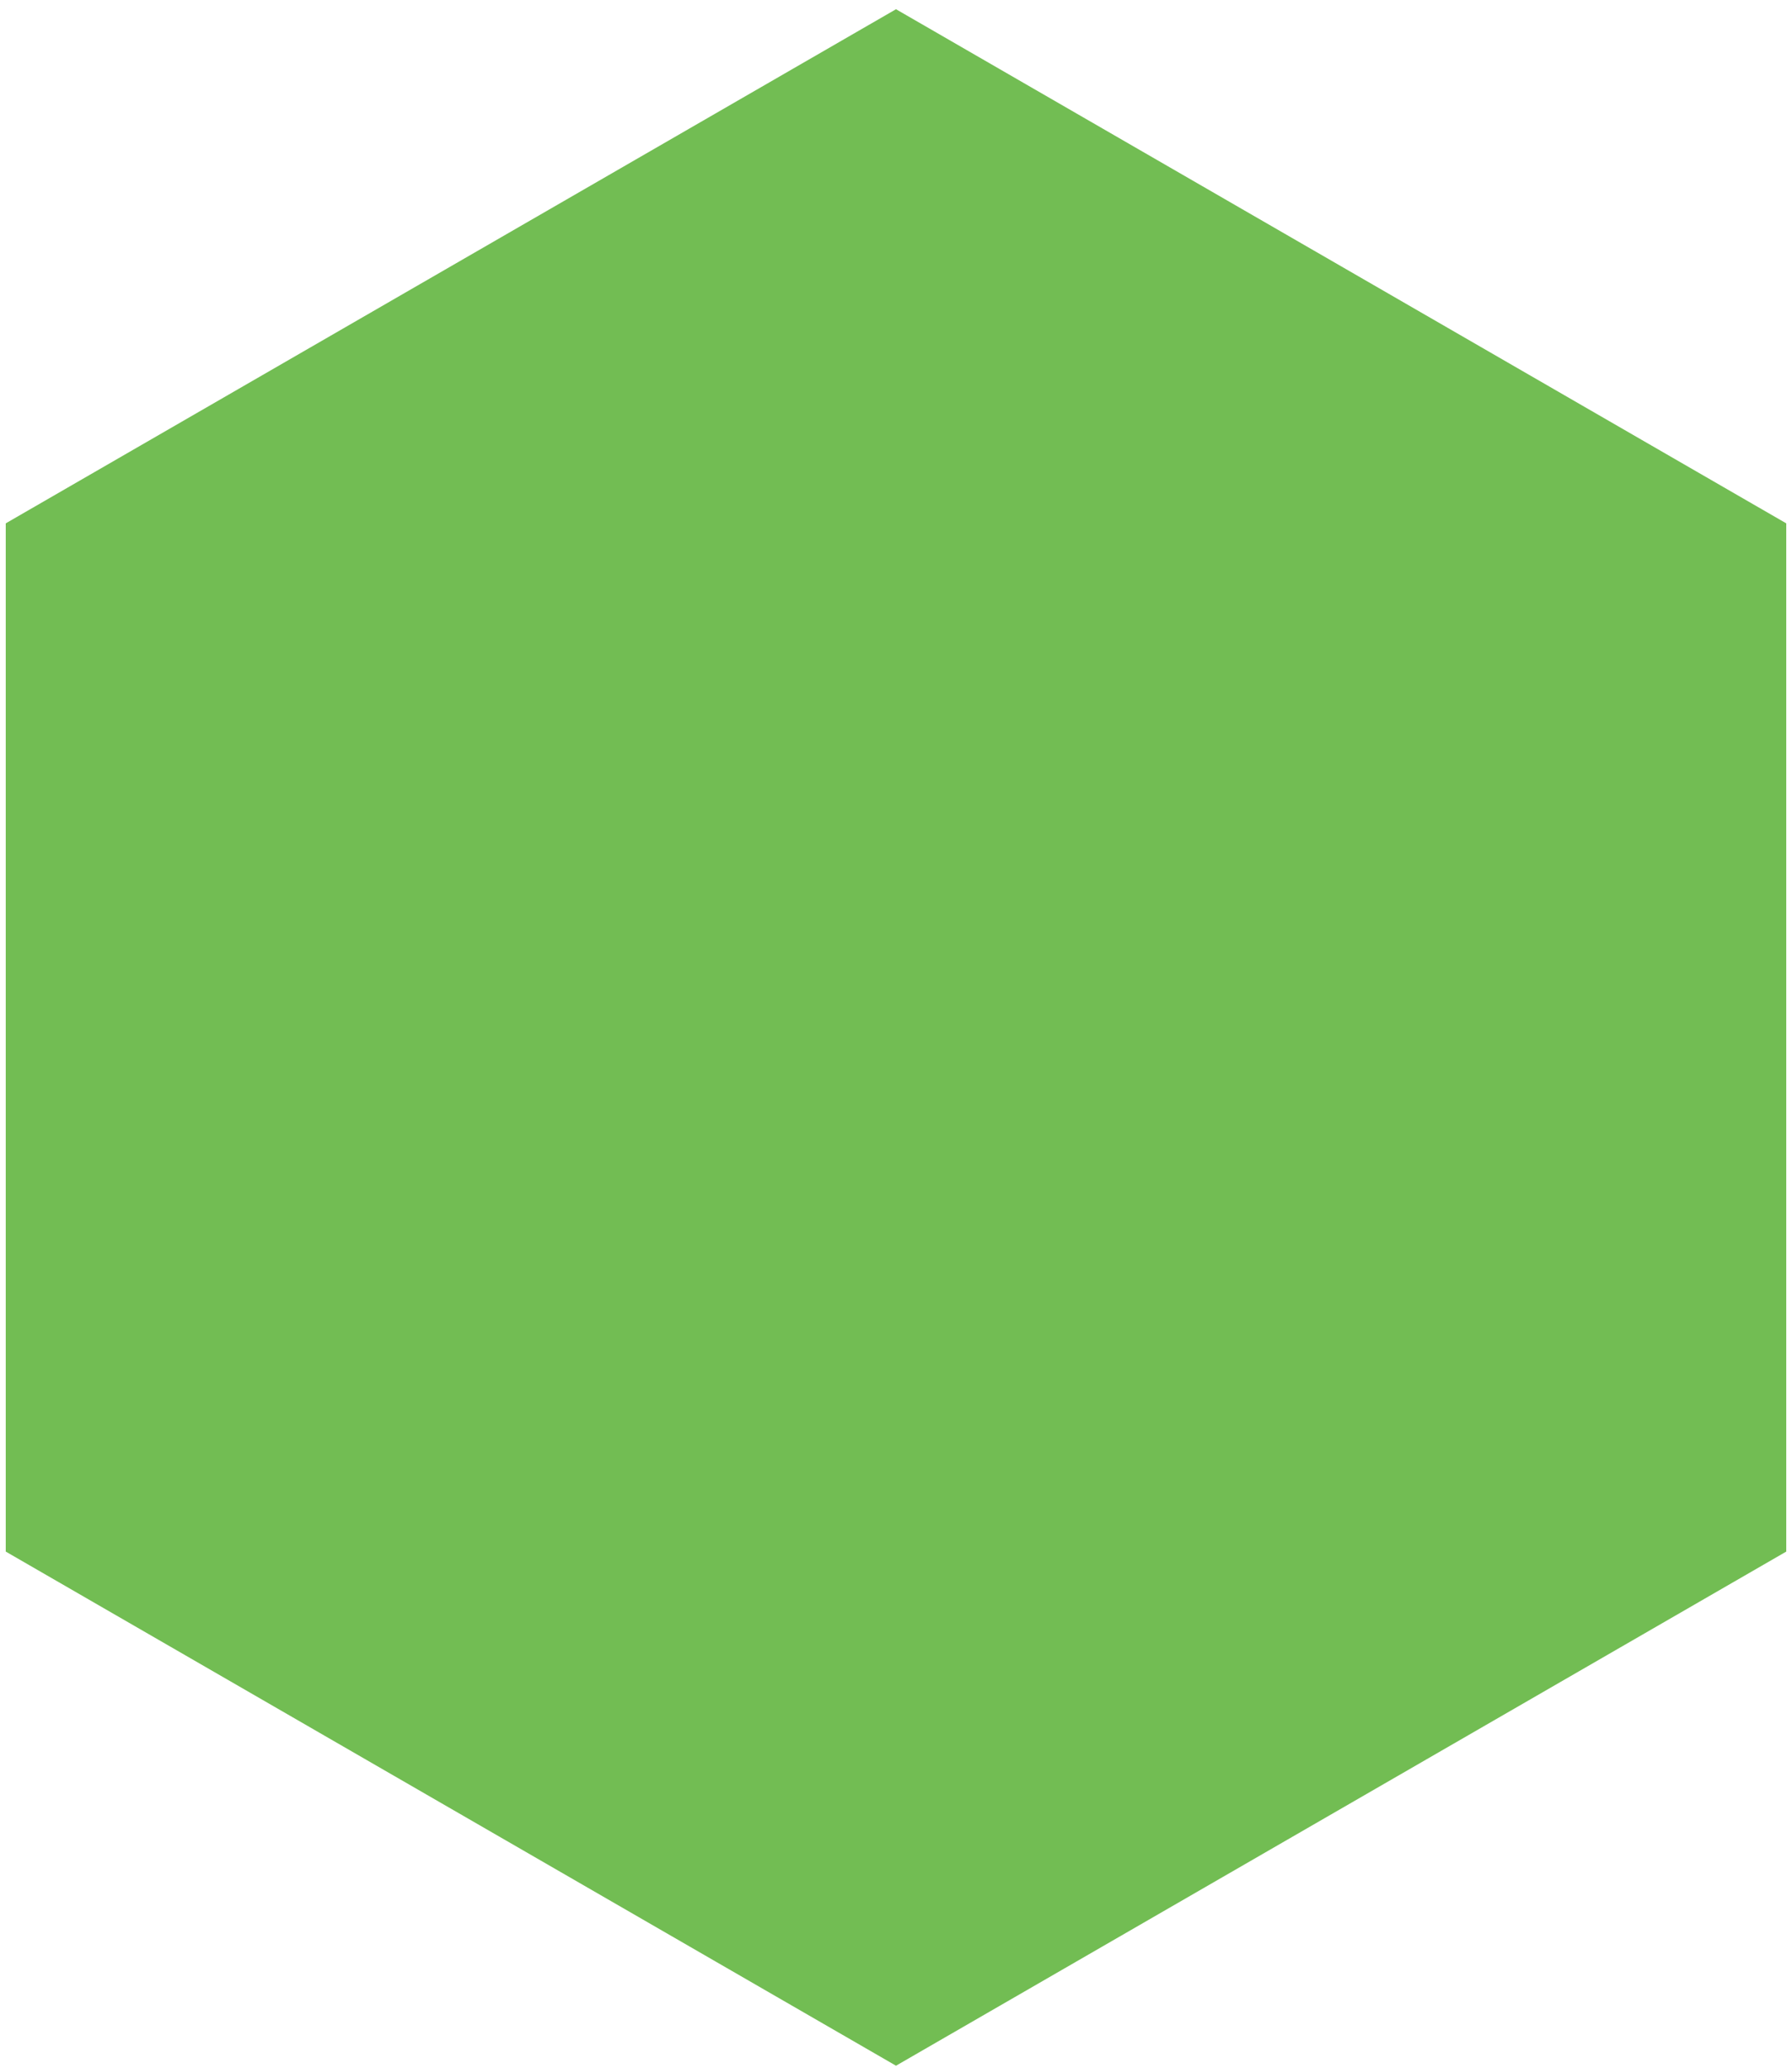 <?xml version="1.0" encoding="UTF-8" standalone="no"?>
<svg width="156px" height="180px" viewBox="0 0 156 180" version="1.1" xmlns="http://www.w3.org/2000/svg" xmlns:xlink="http://www.w3.org/1999/xlink">
    <!-- Generator: Sketch 3.7.1 (28215) - http://www.bohemiancoding.com/sketch -->
    <title>Mask</title>
    <desc>Created with Sketch.</desc>
    <defs>
        <polygon id="path-1" points="78 6 151 48.157 151 132.471 78 174.628 5 132.471 5 48.157"></polygon>
    </defs>
    <g id="Page-1" stroke="none" stroke-width="1" fill="none" fill-rule="evenodd">
        <mask id="mask-2" fill="white">
            <use xlink:href="#path-1"></use>
        </mask>
        <use id="Mask" stroke="#72BD53" stroke-width="9" fill="#72BD53" xlink:href="#path-1"></use>
    </g>
</svg>